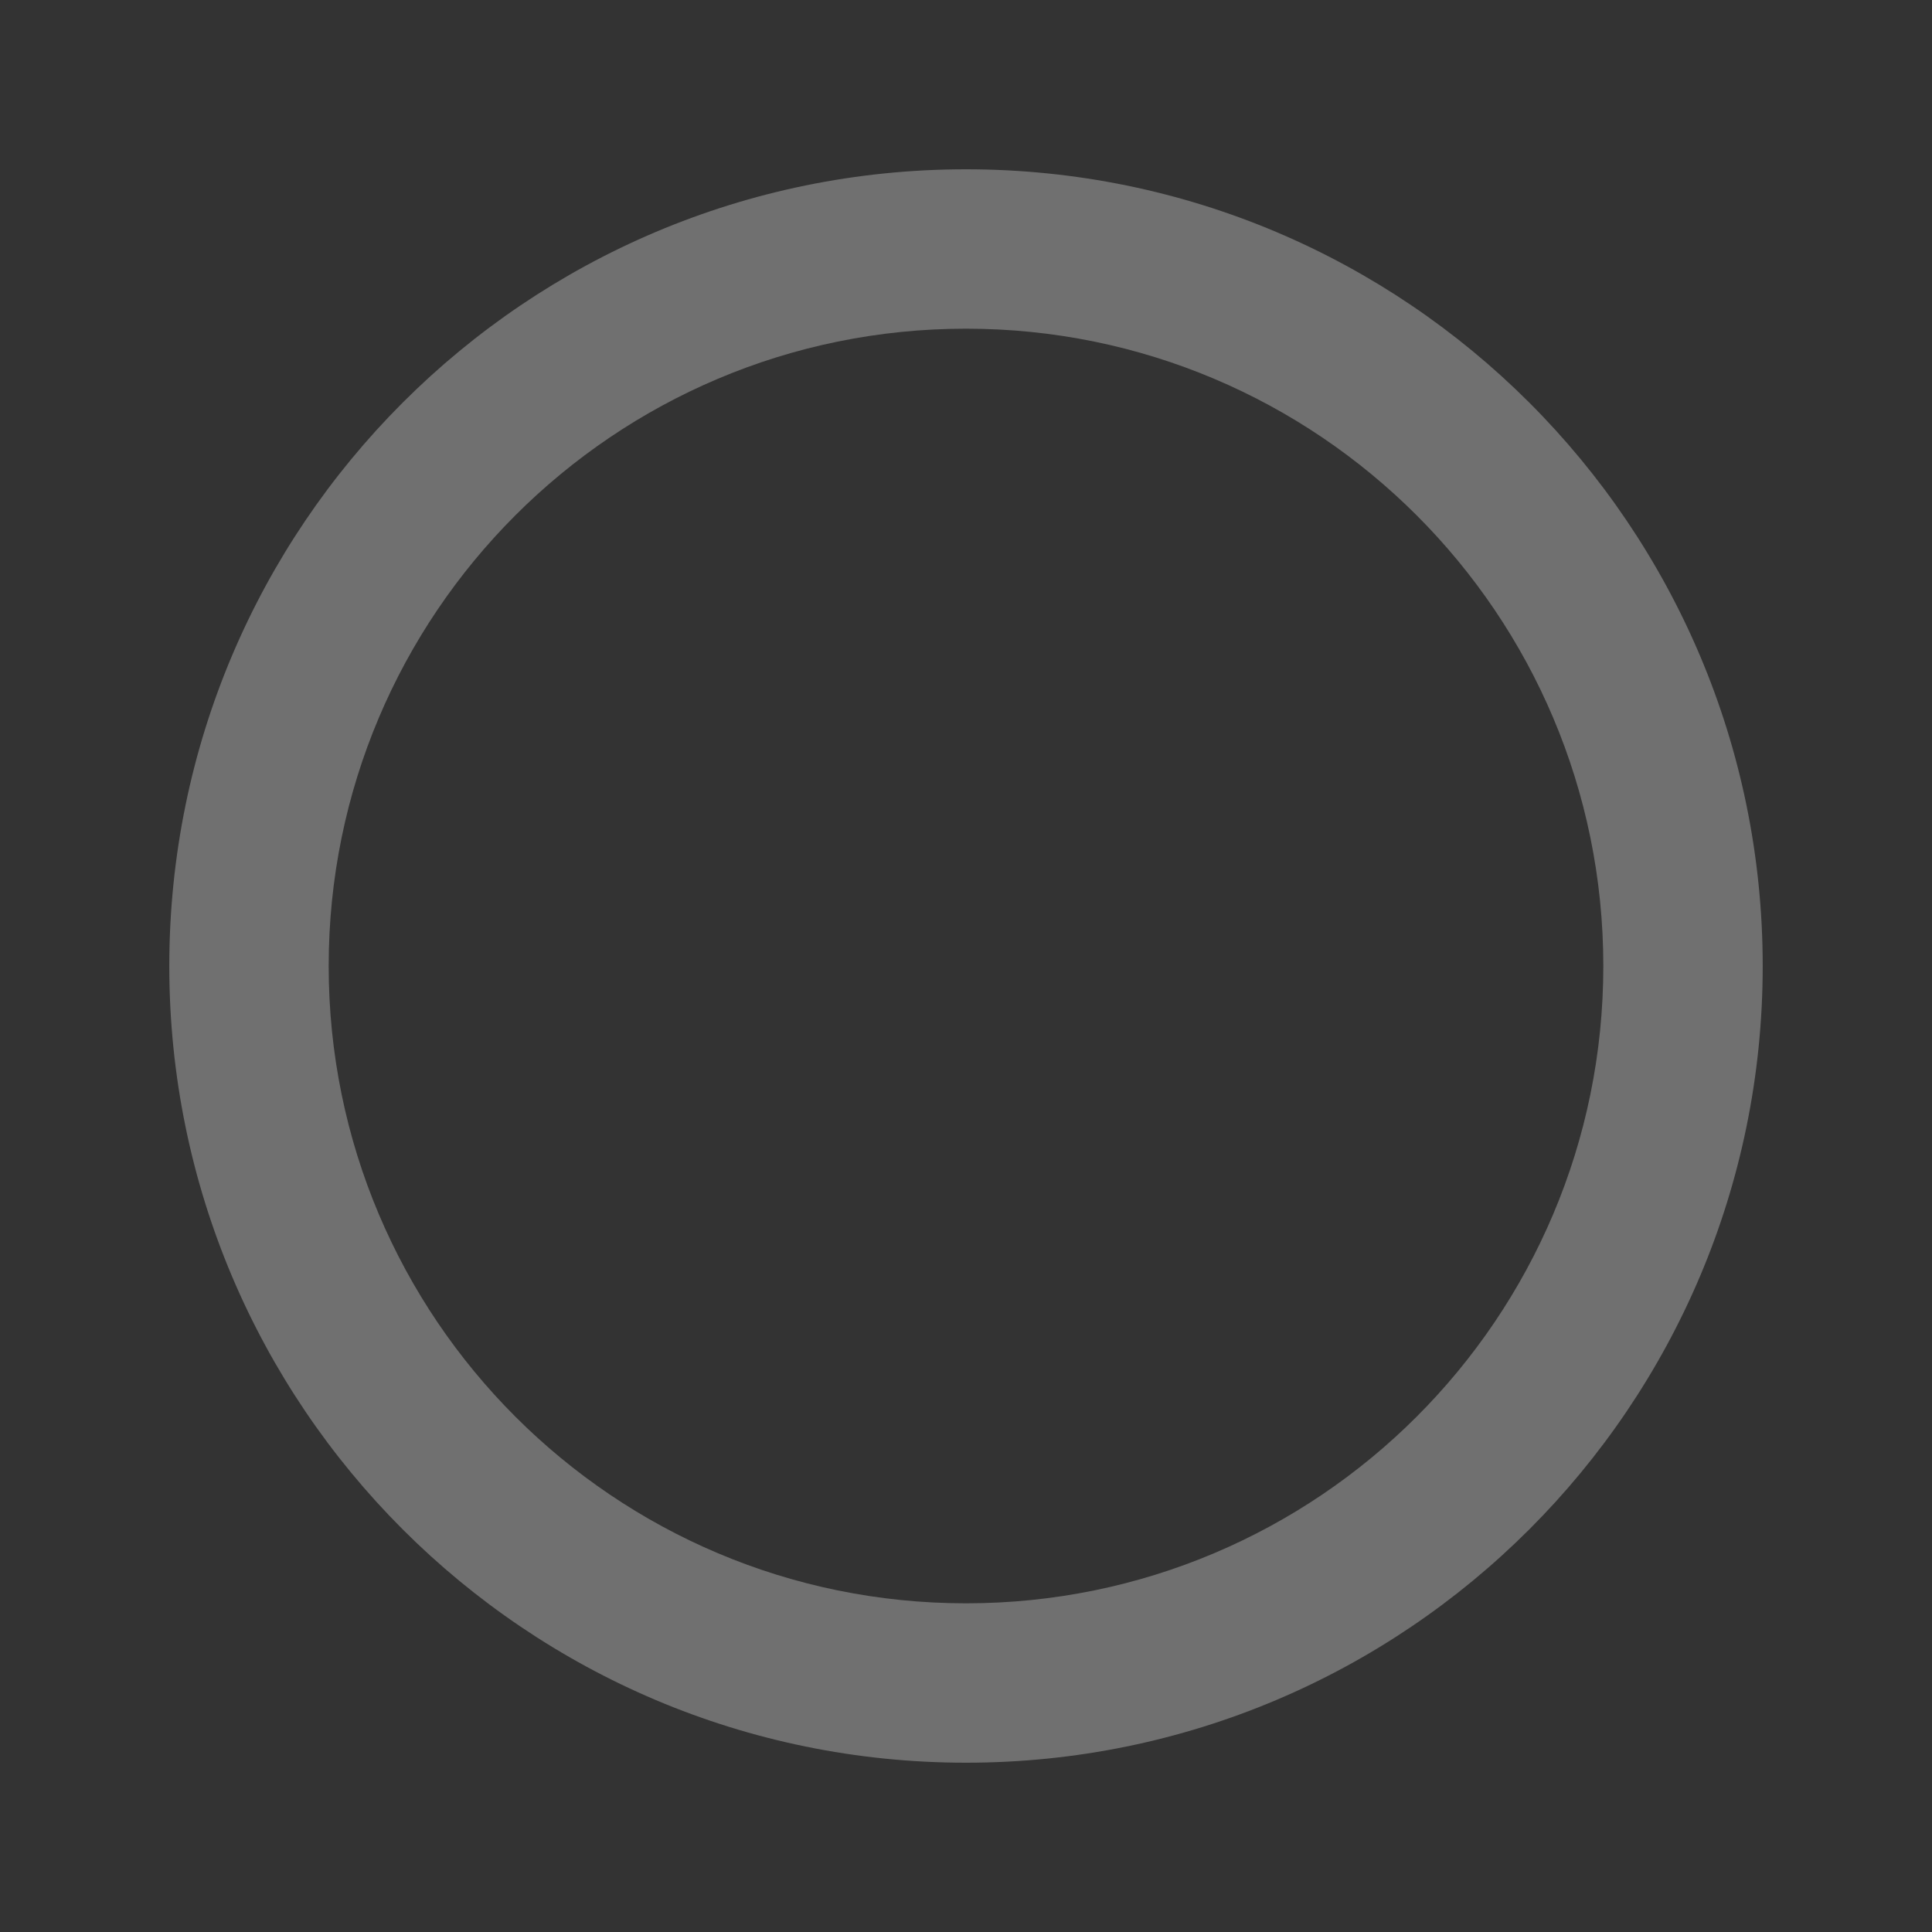 <?xml version="1.0" encoding="utf-8"?>
<!-- Generator: Adobe Illustrator 17.0.0, SVG Export Plug-In . SVG Version: 6.00 Build 0)  -->
<!DOCTYPE svg PUBLIC "-//W3C//DTD SVG 1.1//EN" "http://www.w3.org/Graphics/SVG/1.1/DTD/svg11.dtd">
<svg version="1.1" id="Layer_1" xmlns="http://www.w3.org/2000/svg" xmlns:xlink="http://www.w3.org/1999/xlink" x="0px" y="0px"
	 width="24px" height="24px" viewBox="0 0 24 24" enable-background="new 0 0 24 24" xml:space="preserve">
<rect x="0" y="0" width="24" height="24" fill="#333333" stroke="none"/>
<path opacity="0.3" fill="#FFFFFF" d="M12,19.917c-4.373,0-7.917-3.545-7.917-7.917S7.627,4.083,12,4.083S19.917,7.627,19.917,12
	S16.373,19.917,12,19.917 M12,2.103c-5.465,0-9.897,4.431-9.897,9.897S6.535,21.897,12,21.897s9.897-4.431,9.897-9.897
	S17.465,2.103,12,2.103z"/>
</svg>
